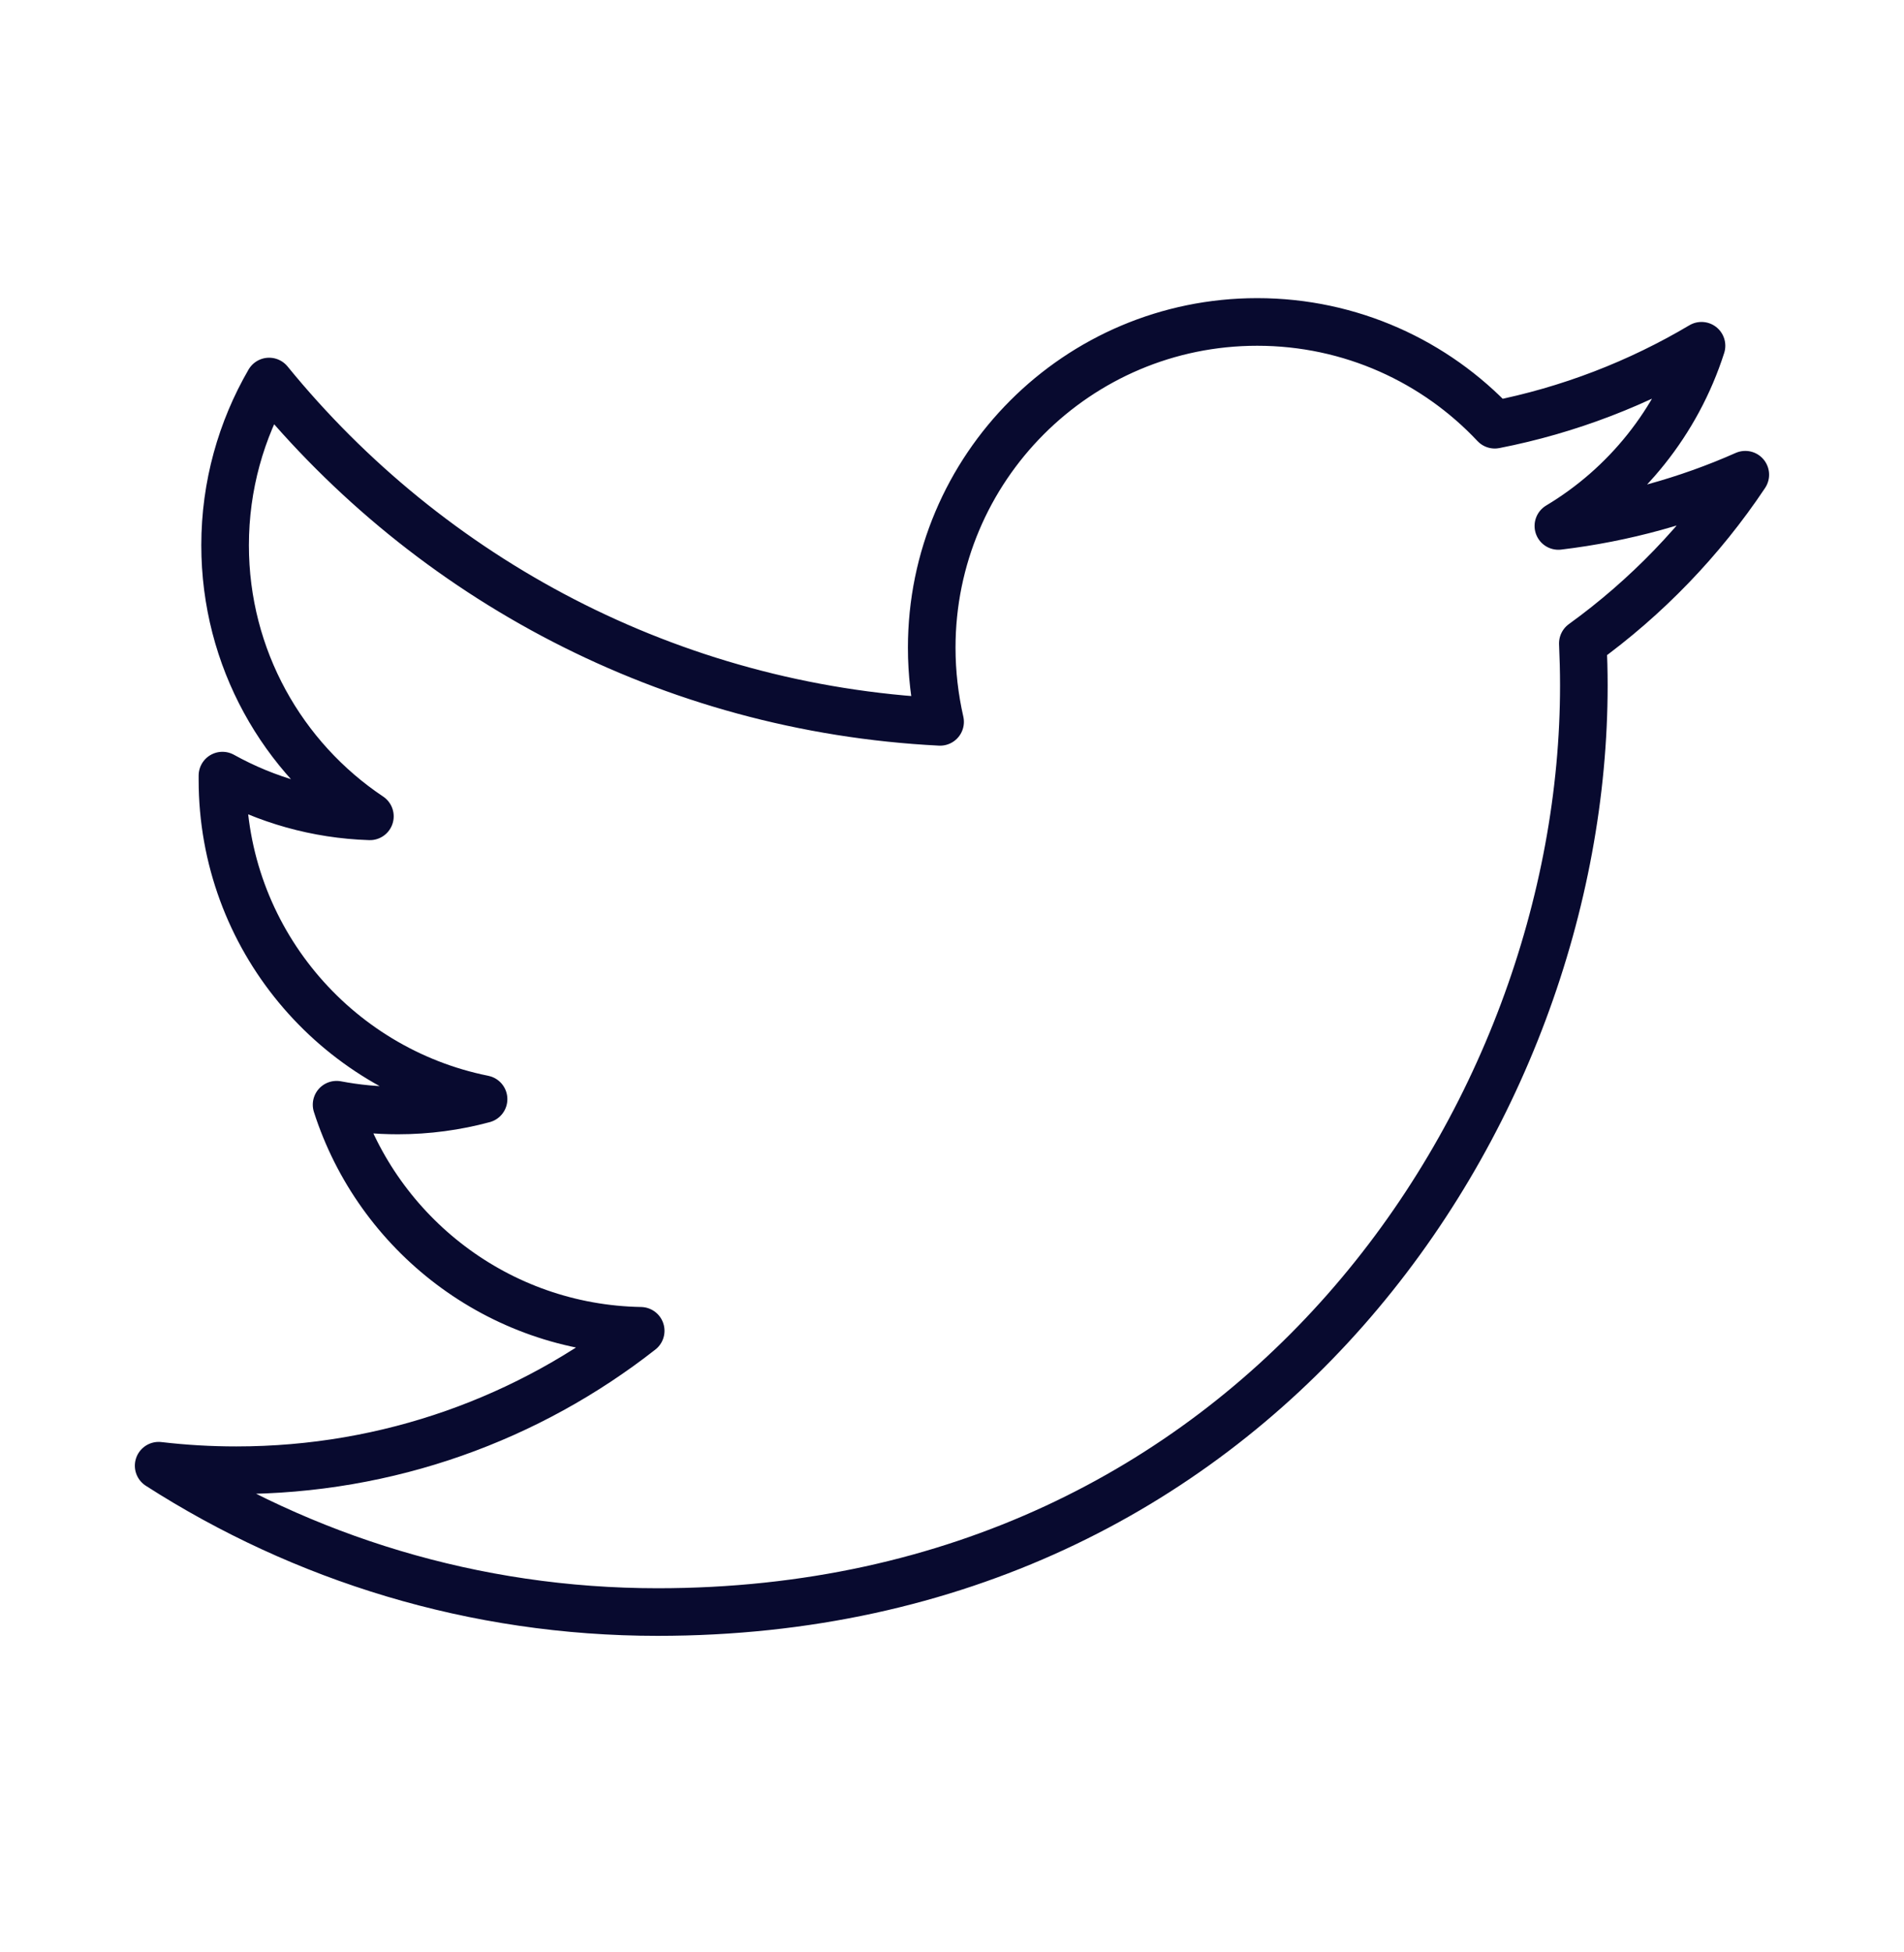 <svg width="40" height="41" viewBox="0 0 40 41" fill="none" xmlns="http://www.w3.org/2000/svg">
<path d="M36.666 9.969C35.441 10.512 34.124 10.879 32.739 11.045C34.152 10.2 35.235 8.858 35.746 7.261C34.425 8.045 32.961 8.614 31.403 8.919C30.156 7.592 28.379 6.761 26.412 6.761C22.636 6.761 19.574 9.824 19.574 13.602C19.574 14.137 19.636 14.657 19.75 15.159C14.064 14.872 9.028 12.149 5.654 8.012C5.067 9.025 4.729 10.2 4.729 11.45C4.729 13.823 5.937 15.918 7.771 17.143C6.649 17.107 5.595 16.8 4.673 16.288V16.376C4.673 19.689 7.03 22.453 10.159 23.082C9.584 23.237 8.981 23.32 8.358 23.32C7.918 23.32 7.488 23.278 7.071 23.199C7.941 25.915 10.466 27.894 13.46 27.947C11.118 29.782 8.169 30.875 4.965 30.875C4.413 30.875 3.869 30.843 3.333 30.78C6.36 32.722 9.954 33.853 13.815 33.853C26.396 33.853 33.274 23.433 33.274 14.395C33.274 14.102 33.266 13.805 33.253 13.511C34.589 12.546 35.749 11.343 36.663 9.974L36.666 9.969Z" stroke="#080A2F" stroke-linejoin="round"/>
</svg>
